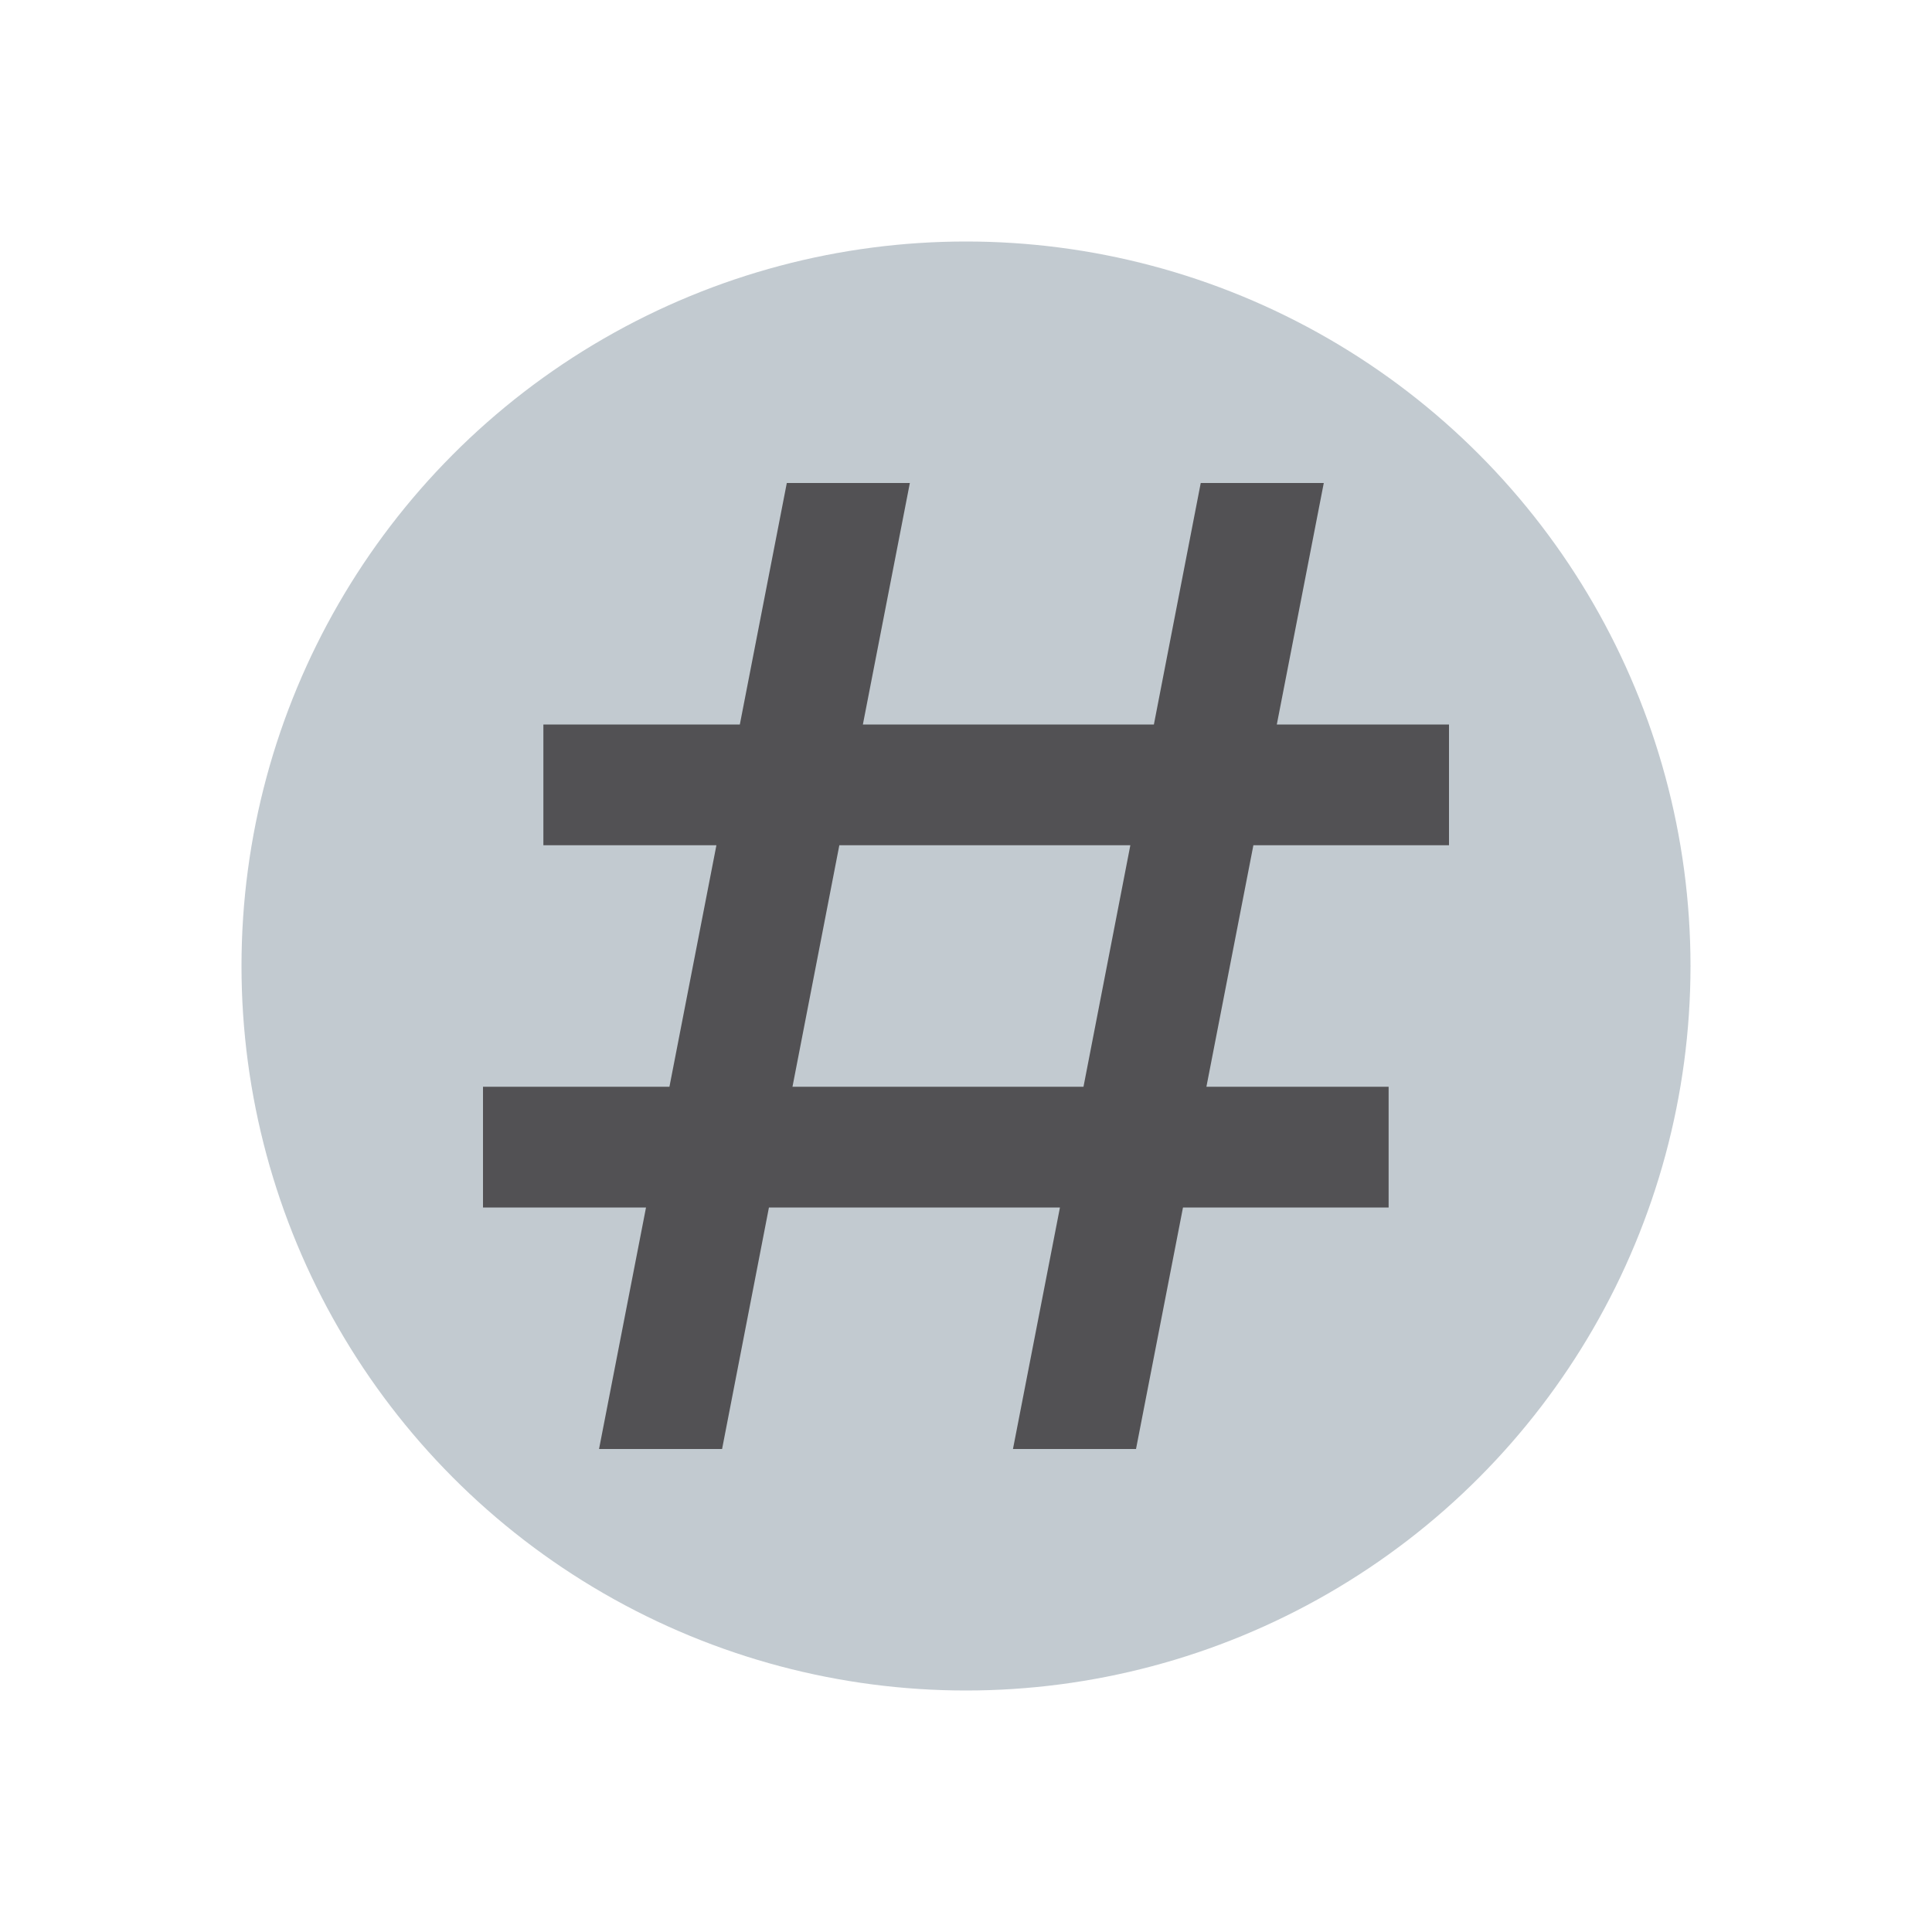 <!-- Copyright 2000-2021 JetBrains s.r.o. Use of this source code is governed by the Apache 2.0 license that can be found in the LICENSE file. -->
<svg xmlns="http://www.w3.org/2000/svg" width="16" height="16" viewBox="0 0 16 16">
  <g fill="none" fill-rule="evenodd">
    <circle cx="8" cy="8" r="6" fill="#9AA7B0" fill-opacity=".6"/>
    <path fill="#231F20" fill-opacity=".7" d="M0.961,8 L1.35,6 L0,6 L0,5 L1.544,5 L1.933,3 L0.5,3 L0.5,2 L2.127,2 L2.516,-2.22044605e-16 L3.535,0 L3.146,2 L5.556,2 L5.944,0 L6.963,0 L6.574,2 L8,2 L8,3 L6.38,3 L5.991,5 L7.5,5 L7.5,6 L5.797,6 L5.408,8 L4.389,8 L4.778,6 L2.368,6 L1.98,8 L0.961,8 Z M4.973,5 L5.361,3 L2.951,3 L2.563,5 L4.973,5 Z" transform="translate(4 4)"/>
  </g>
</svg>
